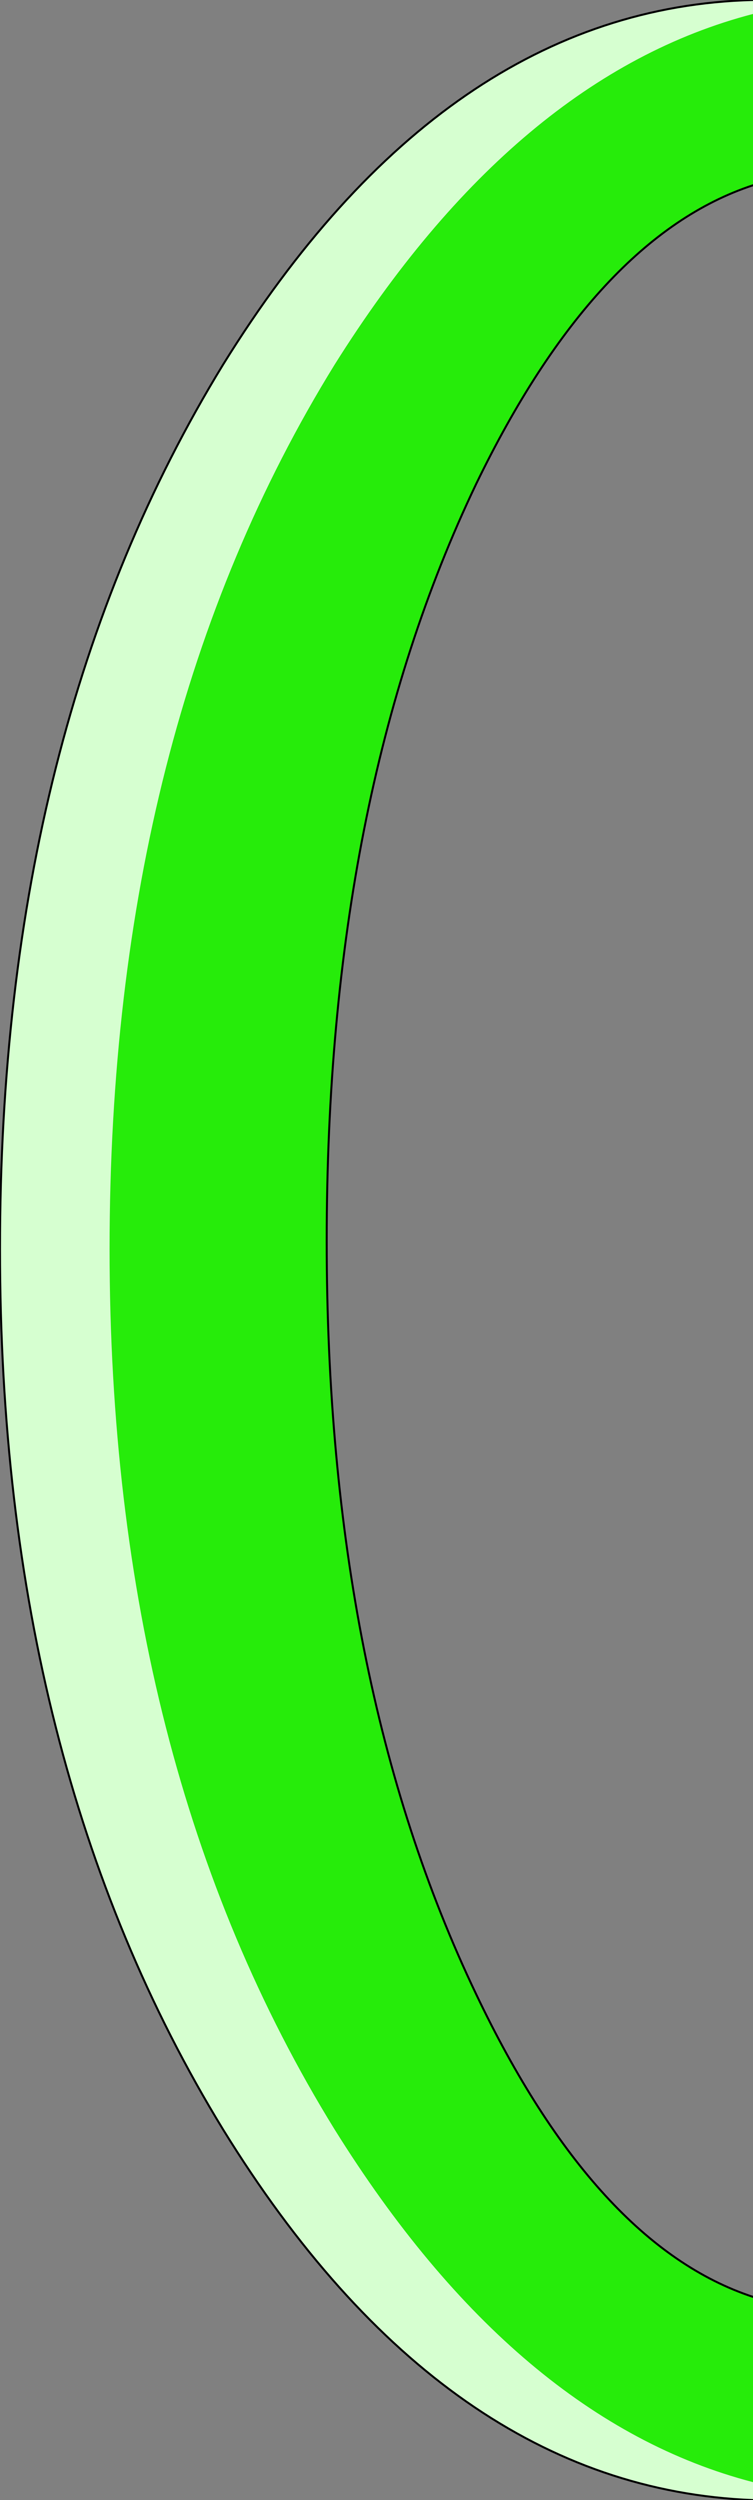 <?xml version="1.0" encoding="UTF-8" standalone="no"?>
<svg xmlns:xlink="http://www.w3.org/1999/xlink" height="62.75px" width="18.9px" xmlns="http://www.w3.org/2000/svg">
  <rect width="100%" height="100%" fill="#808080" stroke="none"/>
  <g transform="matrix(1.0, 0.0, 0.0, 1.0, 4.45, 59.95)">
    <path d="M14.45 -59.6 L14.45 -55.3 Q10.5 -54.0 7.5 -47.8 3.75 -39.95 3.75 -28.8 3.75 -17.75 7.5 -9.9 10.5 -3.6 14.45 -2.3 L14.45 2.35 Q8.5 0.8 3.95 -6.5 -1.7 -15.65 -1.7 -28.6 -1.7 -41.65 3.95 -50.8 8.5 -58.05 14.45 -59.6" fill="#26ec0a" fill-rule="evenodd" stroke="none"/>
    <path d="M14.45 -59.6 Q8.5 -58.05 3.95 -50.8 -1.7 -41.65 -1.7 -28.6 -1.7 -15.65 3.95 -6.5 8.5 0.8 14.45 2.35 L14.45 2.8 Q6.7 2.5 1.15 -6.5 -4.45 -15.65 -4.45 -28.6 -4.45 -41.65 1.15 -50.8 6.7 -59.75 14.45 -59.95 L14.45 -59.6" fill="#d6ffd0" fill-rule="evenodd" stroke="none"/>
    <path d="M14.45 -2.3 Q10.5 -3.6 7.5 -9.9 3.75 -17.75 3.75 -28.8 3.75 -39.95 7.5 -47.8 10.5 -54.0 14.45 -55.3 M14.45 -59.95 Q6.7 -59.75 1.15 -50.8 -4.45 -41.65 -4.45 -28.6 -4.45 -15.65 1.15 -6.5 6.7 2.5 14.45 2.8" fill="none" stroke="#000000" stroke-linecap="round" stroke-linejoin="round" stroke-width="0.05"/>
  </g>
</svg>
